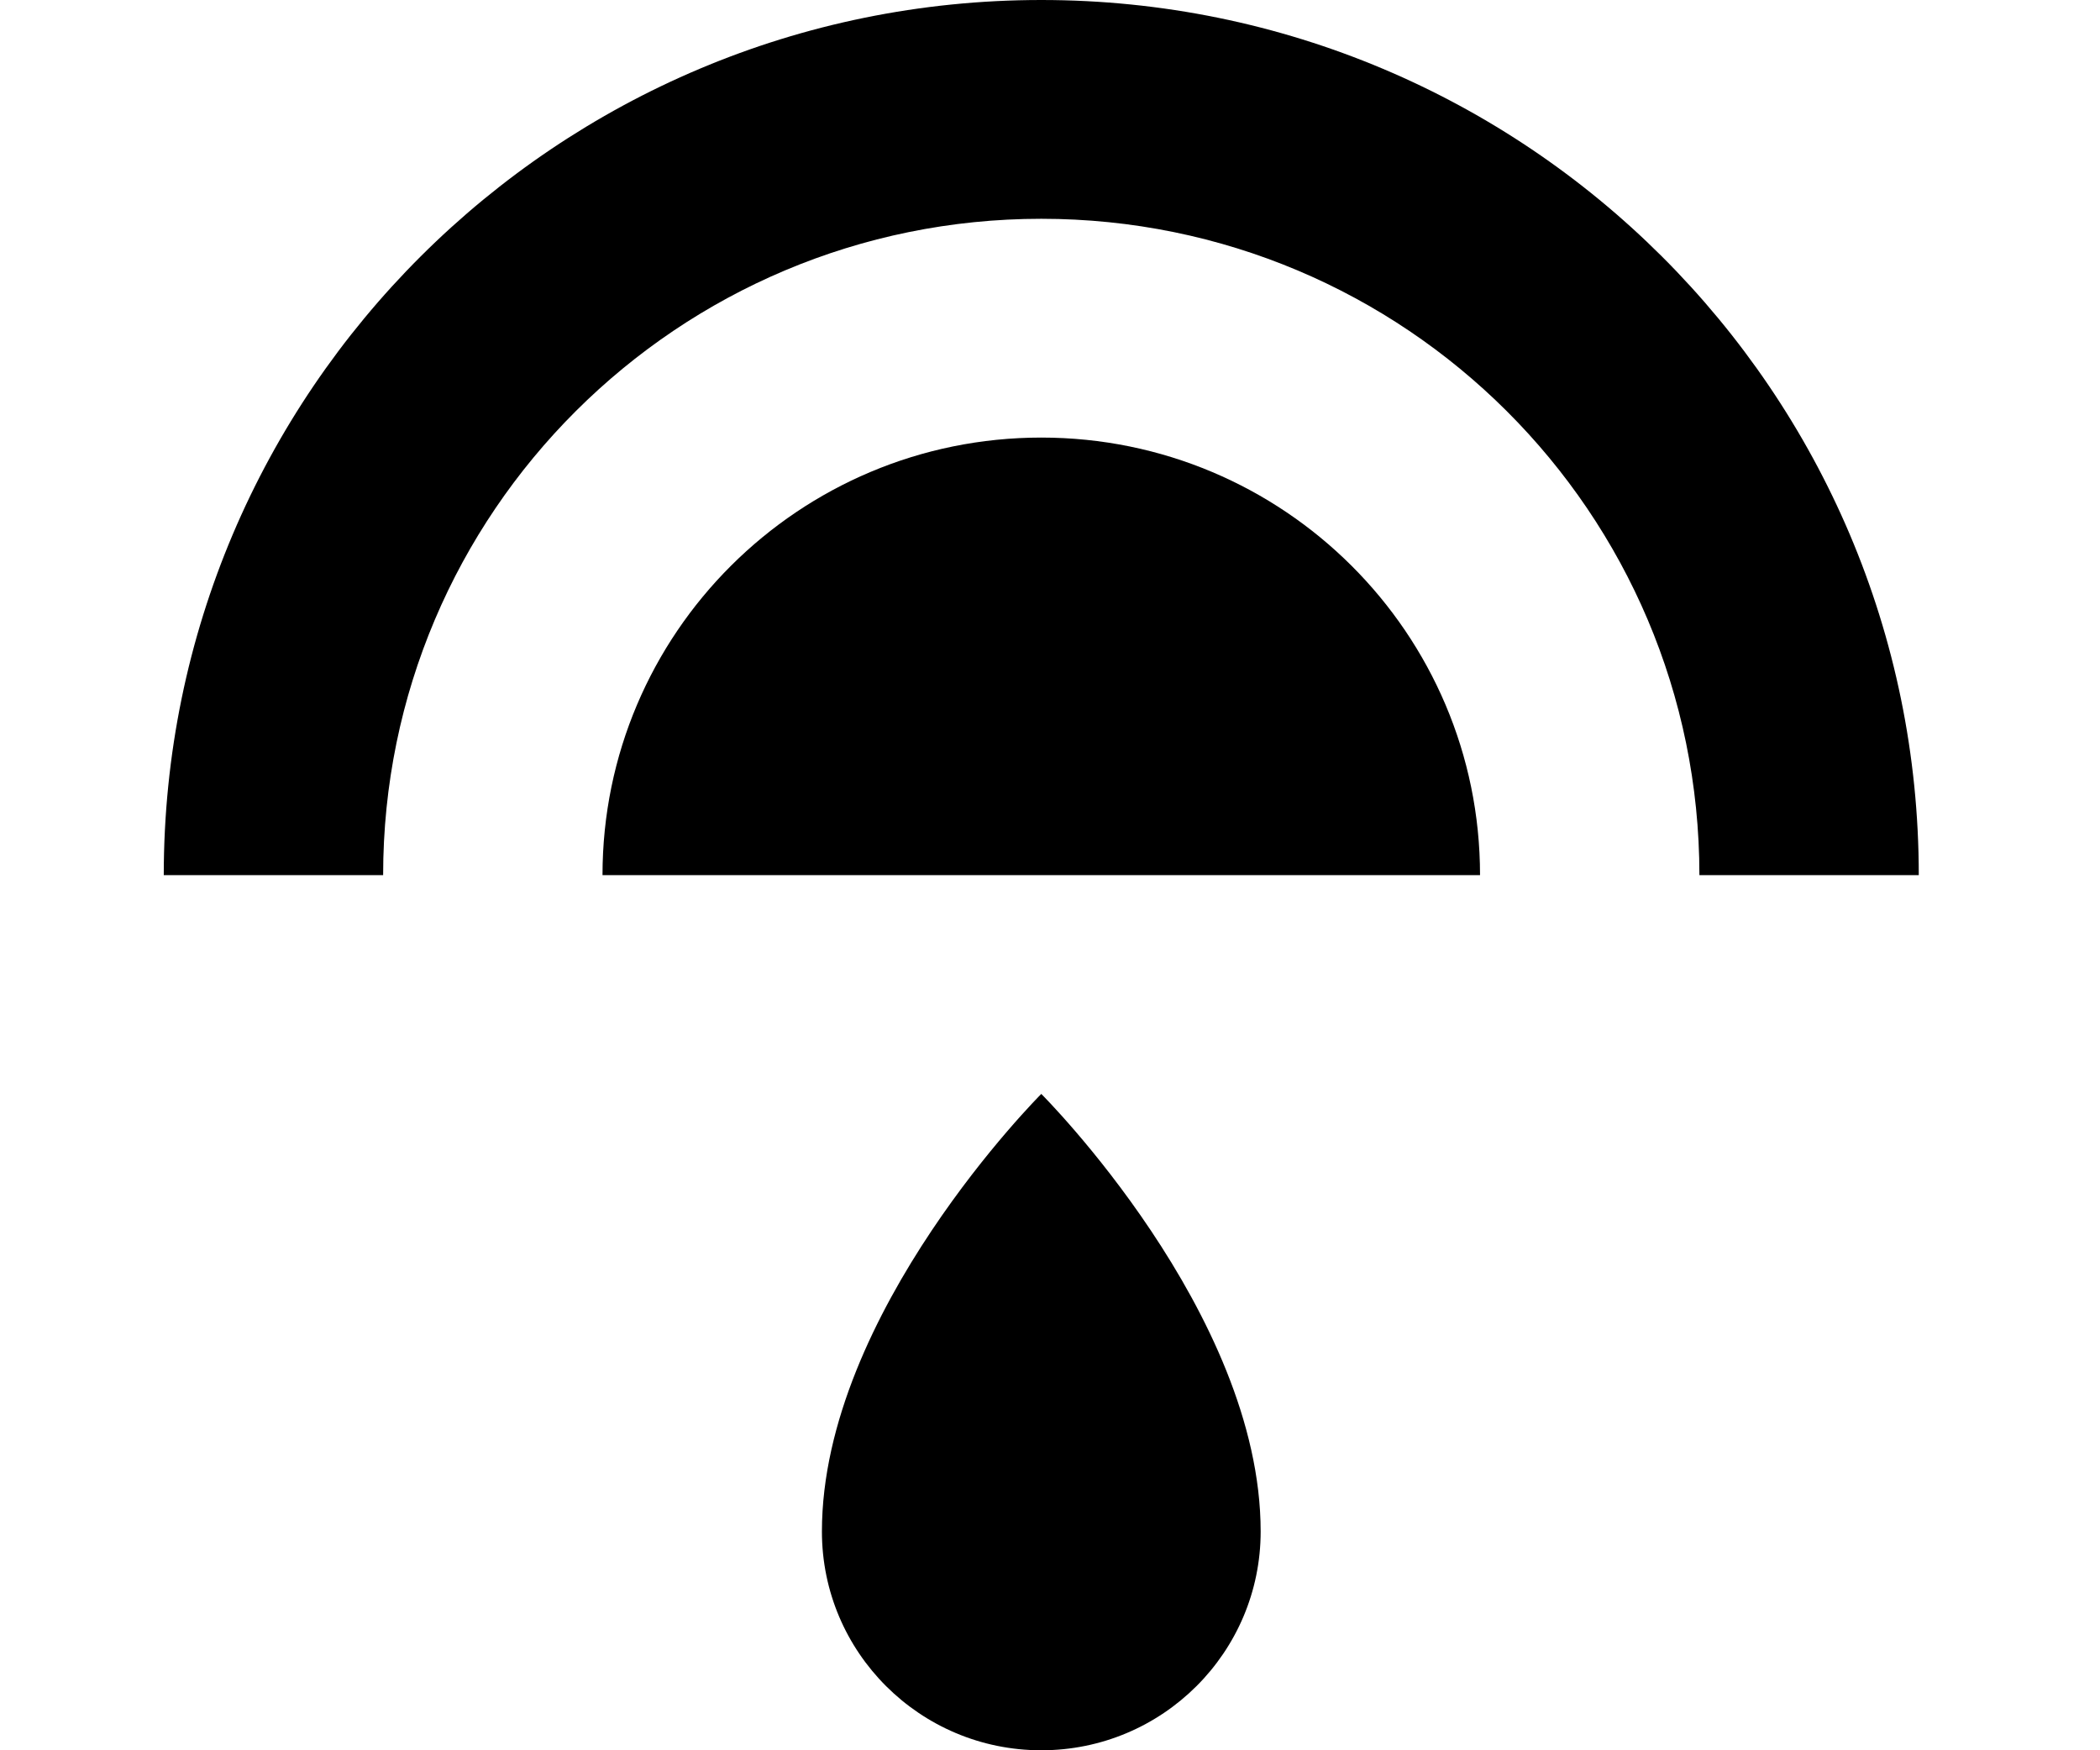 <svg width="54" height="45" viewBox="0 0 54 45" fill="none" xmlns="http://www.w3.org/2000/svg">
<g clip-path="url(#clip0_2517_421)">
<g clip-path="url(#clip1_2517_421)">
<path d="M26.776 0C14.313 0 4.211 10.073 4.211 22.5H9.852C9.852 13.18 17.429 5.625 26.776 5.625C36.123 5.625 43.699 13.18 43.699 22.5H49.34C49.34 10.073 39.238 0 26.776 0Z" fill="black"/>
<path d="M26.776 11.25C20.544 11.25 15.493 16.287 15.493 22.5H38.058C38.058 16.287 33.007 11.25 26.776 11.25Z" fill="black"/>
<path d="M21.135 39.375C21.135 42.482 23.66 45 26.776 45C29.892 45 32.417 42.482 32.417 39.375C32.417 33.75 26.776 28.125 26.776 28.125C26.776 28.125 21.135 33.75 21.135 39.375Z" fill="black"/>
</g>
</g>
<defs>
<clipPath id="clip0_2517_421">
<rect width="53.552" height="45" fill="white"/>
</clipPath>
<clipPath id="clip1_2517_421">
<rect width="45.13" height="45" fill="white" transform="translate(4.211)"/>
</clipPath>
</defs>
</svg>
